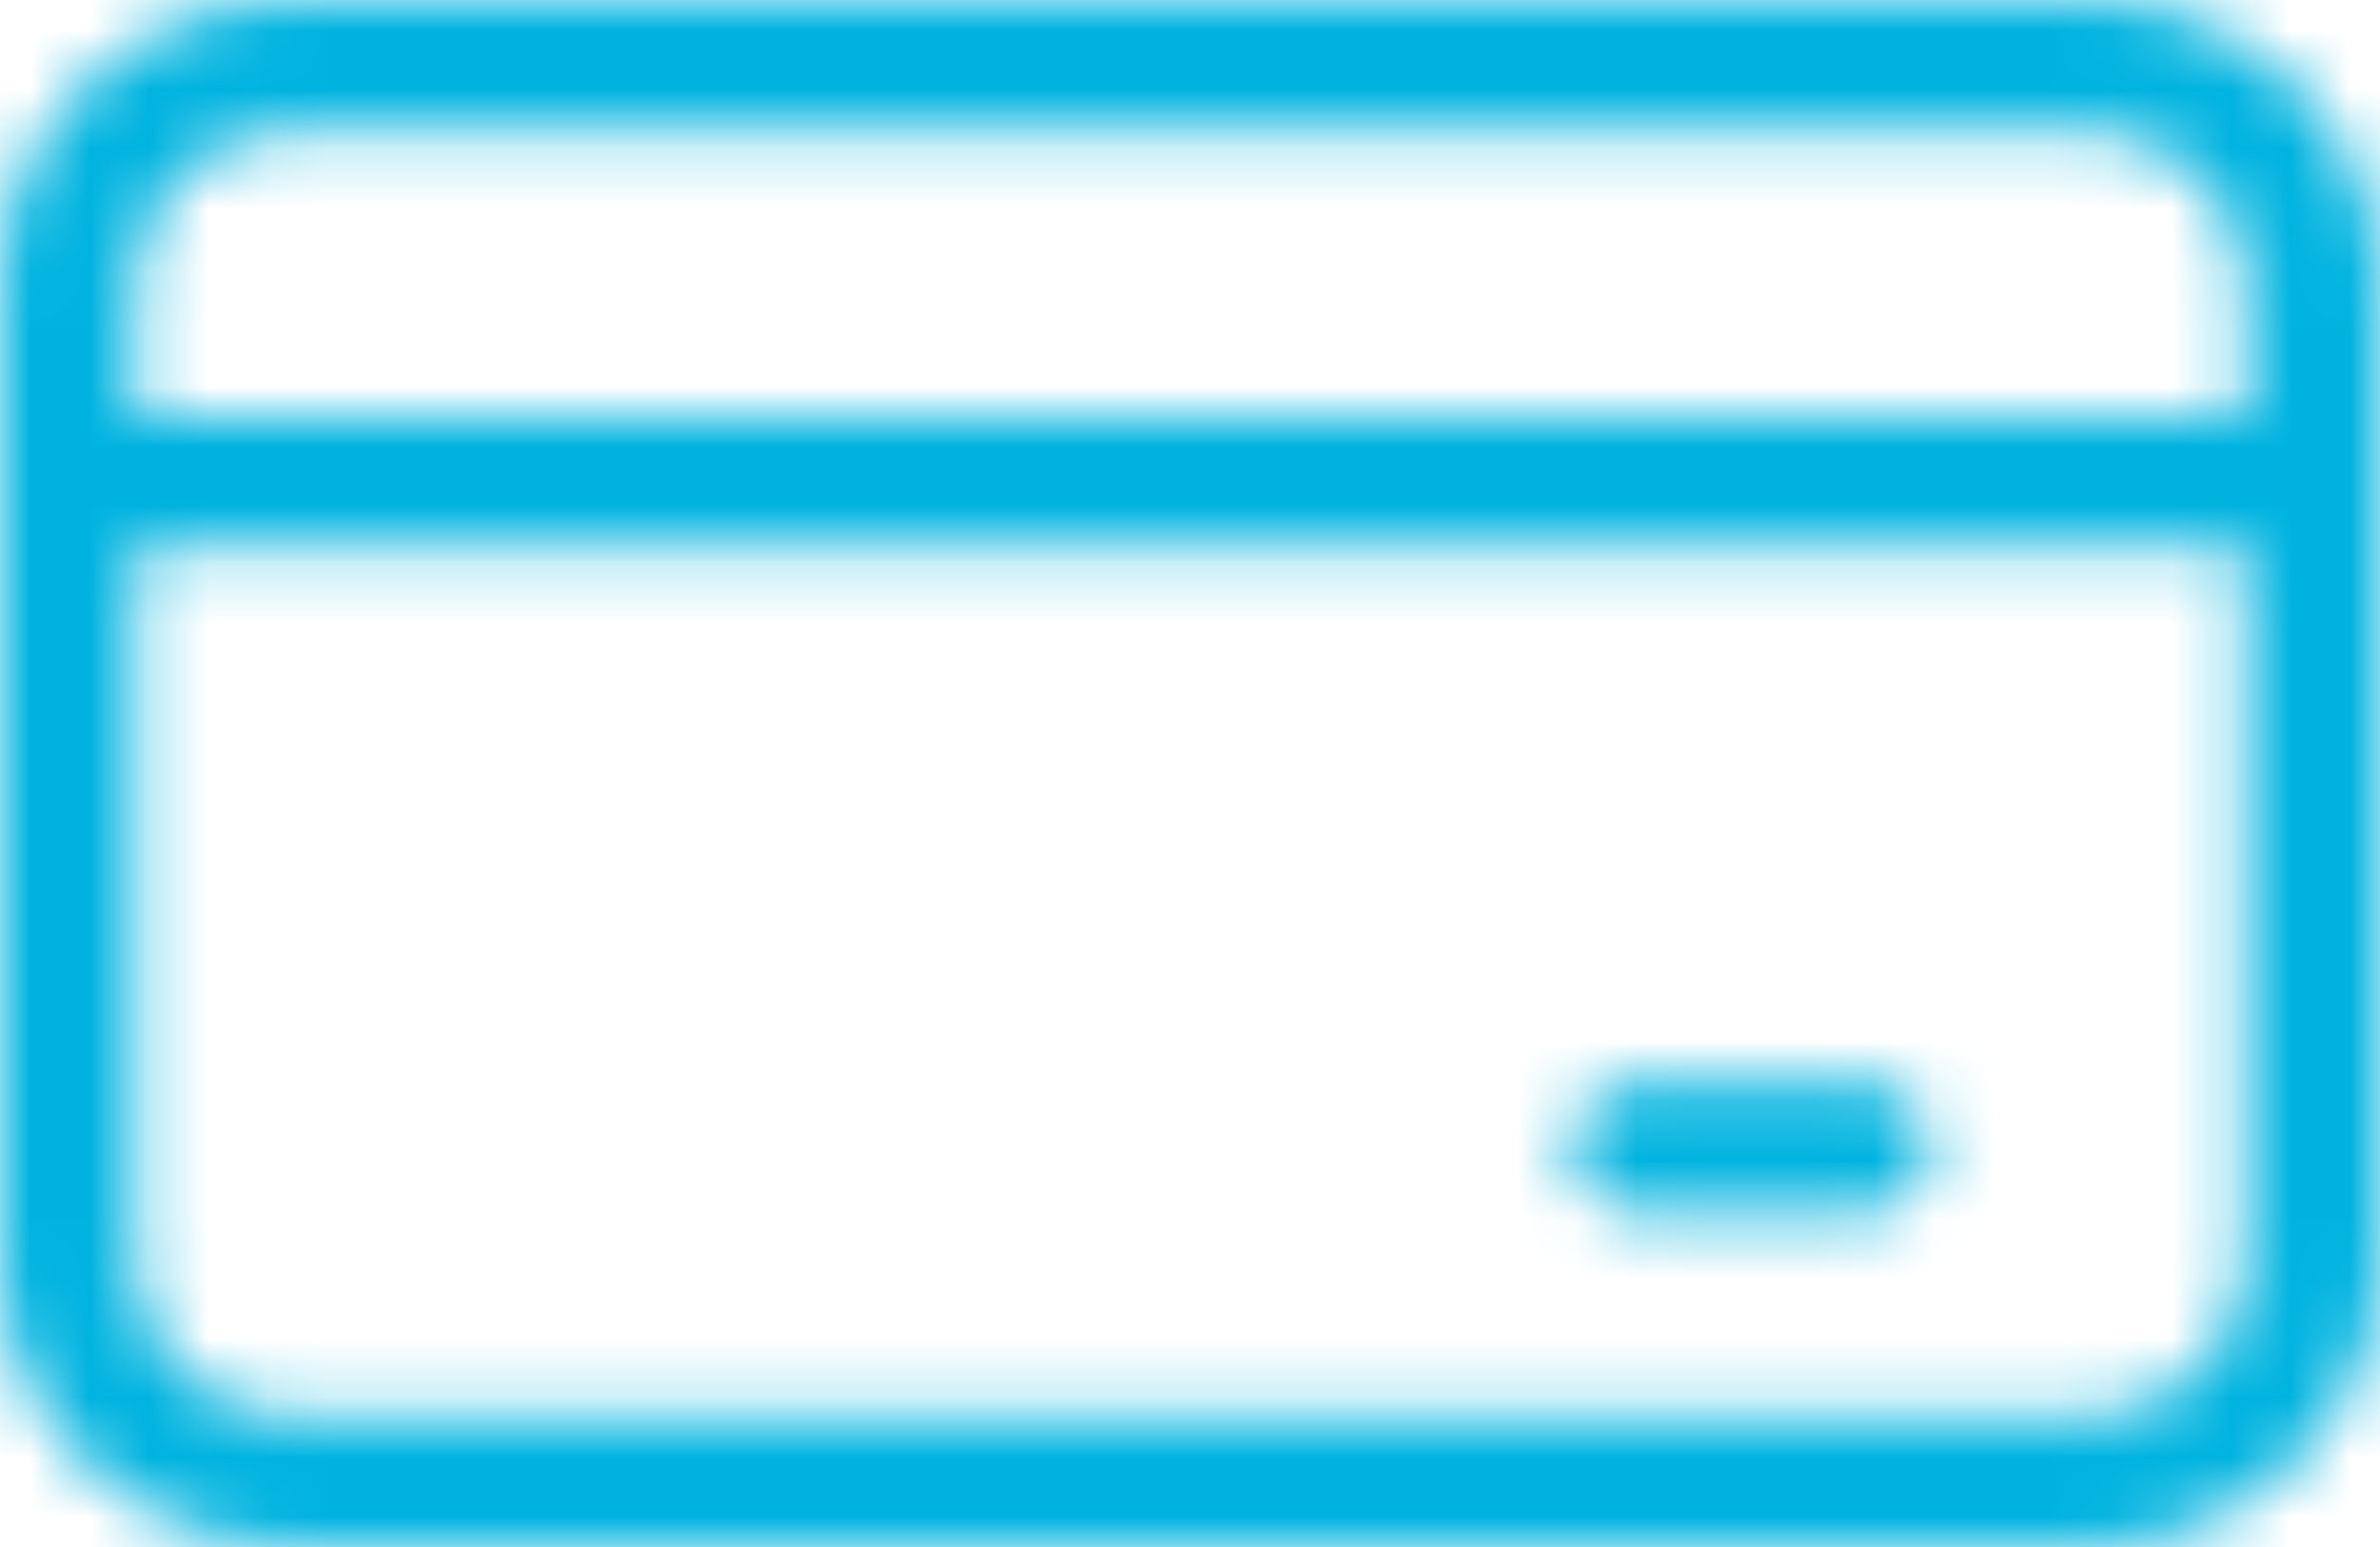 <svg width="40" height="26" viewBox="0 0 40 26" fill="none" xmlns="http://www.w3.org/2000/svg">
<mask id="mask0" mask-type="alpha" maskUnits="userSpaceOnUse" x="0" y="0" width="40" height="26">
<path fill-rule="evenodd" clip-rule="evenodd" d="M26.416 19.295C26.416 18.687 26.924 18.196 27.548 18.196H31.322C31.947 18.196 32.452 18.687 32.452 19.295C32.452 19.903 31.947 20.394 31.322 20.394H27.548C26.924 20.394 26.416 19.903 26.416 19.295ZM37.738 7.019H2.265V4.761C2.265 3.347 3.45 2.195 4.906 2.195H35.096C36.551 2.195 37.738 3.347 37.738 4.761V7.019ZM37.738 21.239C37.738 22.653 36.551 23.805 35.096 23.805H4.906C3.45 23.805 2.265 22.653 2.265 21.239V9.216H37.738V21.239ZM35.096 0H4.906C2.2 0 0 2.135 0 4.761V21.239C0 23.865 2.2 26 4.906 26H35.096C37.8 26 40 23.865 40 21.239V4.761C40 2.135 37.8 0 35.096 0Z" fill="#00B3DF"/>
</mask>
<g mask="url(#mask0)">
<rect x="-5" y="-12.357" width="50" height="48.349" fill="#00B3DF"/>
</g>
</svg>
